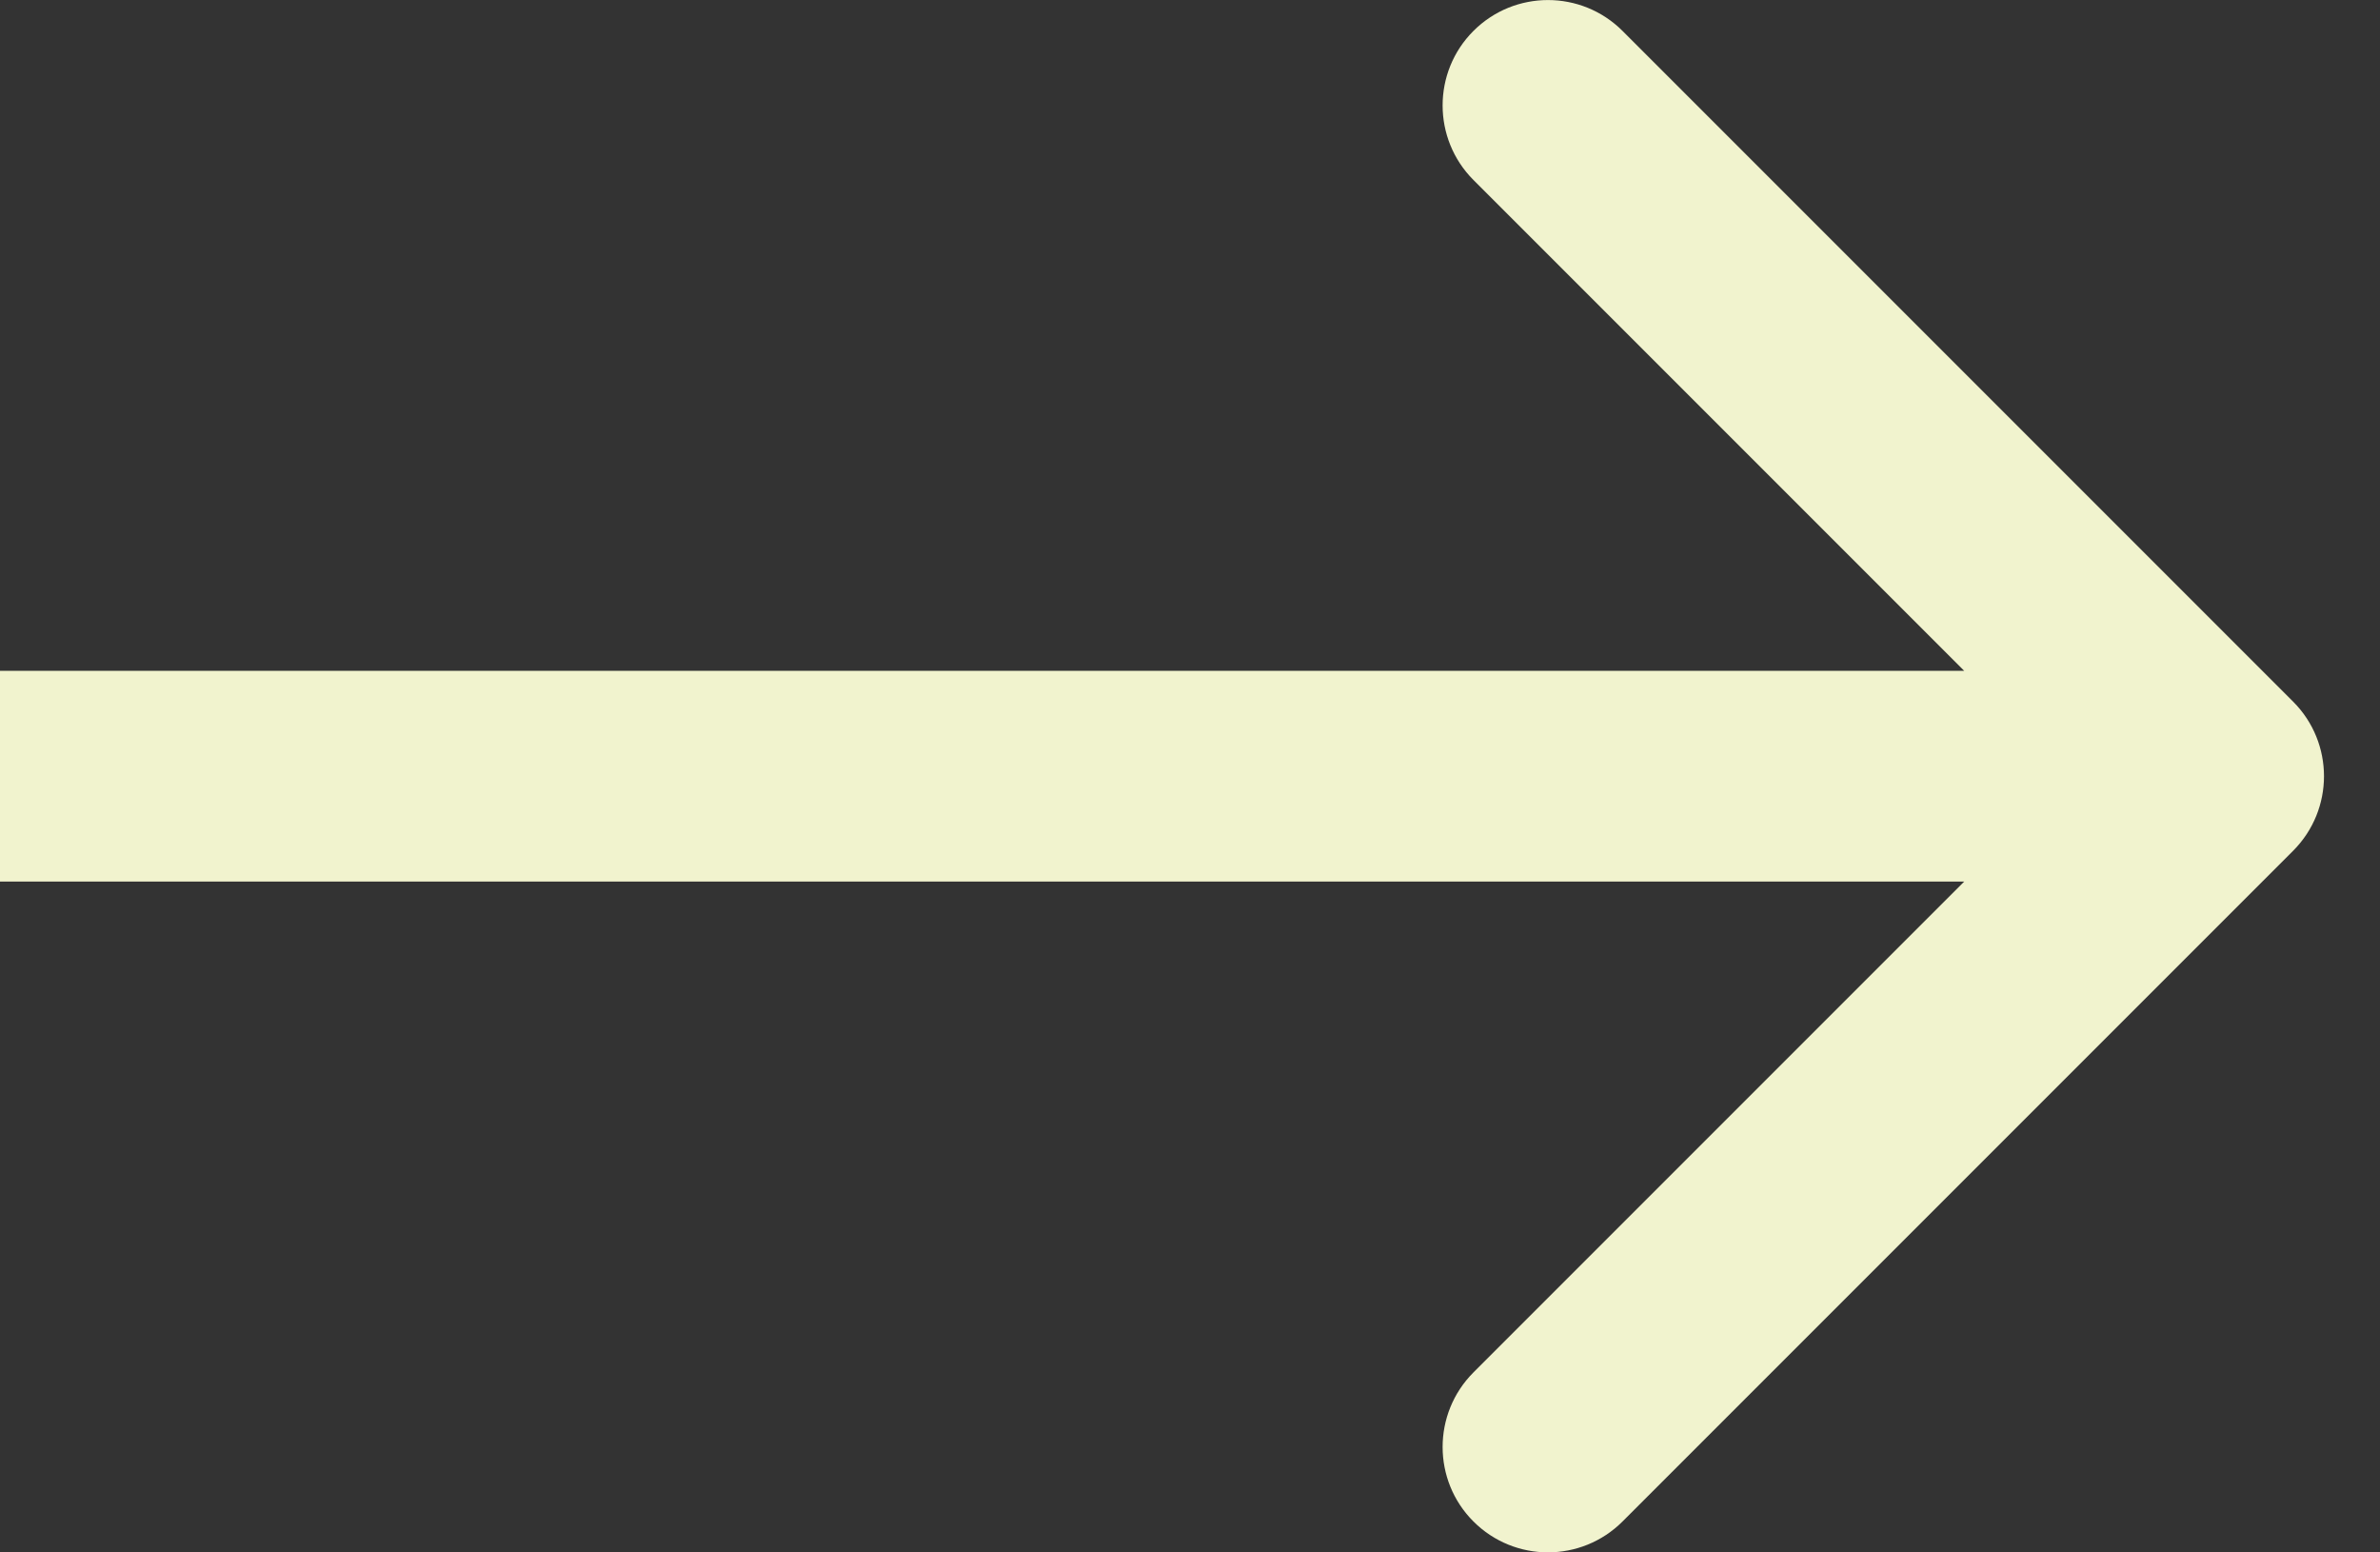 <svg width="23" height="15" viewBox="0 0 23 15" fill="none" xmlns="http://www.w3.org/2000/svg">
<rect x="0" y="0" width="23" height="15" fill="#333333" stroke="none"/>
<path d="M22.161 8.22C22.558 7.822 22.558 7.178 22.161 6.78L15.68 0.299C15.282 -0.099 14.637 -0.099 14.239 0.299C13.842 0.696 13.842 1.341 14.239 1.739L20 7.5L14.239 13.261C13.842 13.659 13.842 14.304 14.239 14.701C14.637 15.099 15.282 15.099 15.68 14.701L22.161 8.22ZM0 8.518H21.441V6.482H0V8.518Z" fill="#F1F3CE"/>
</svg>
